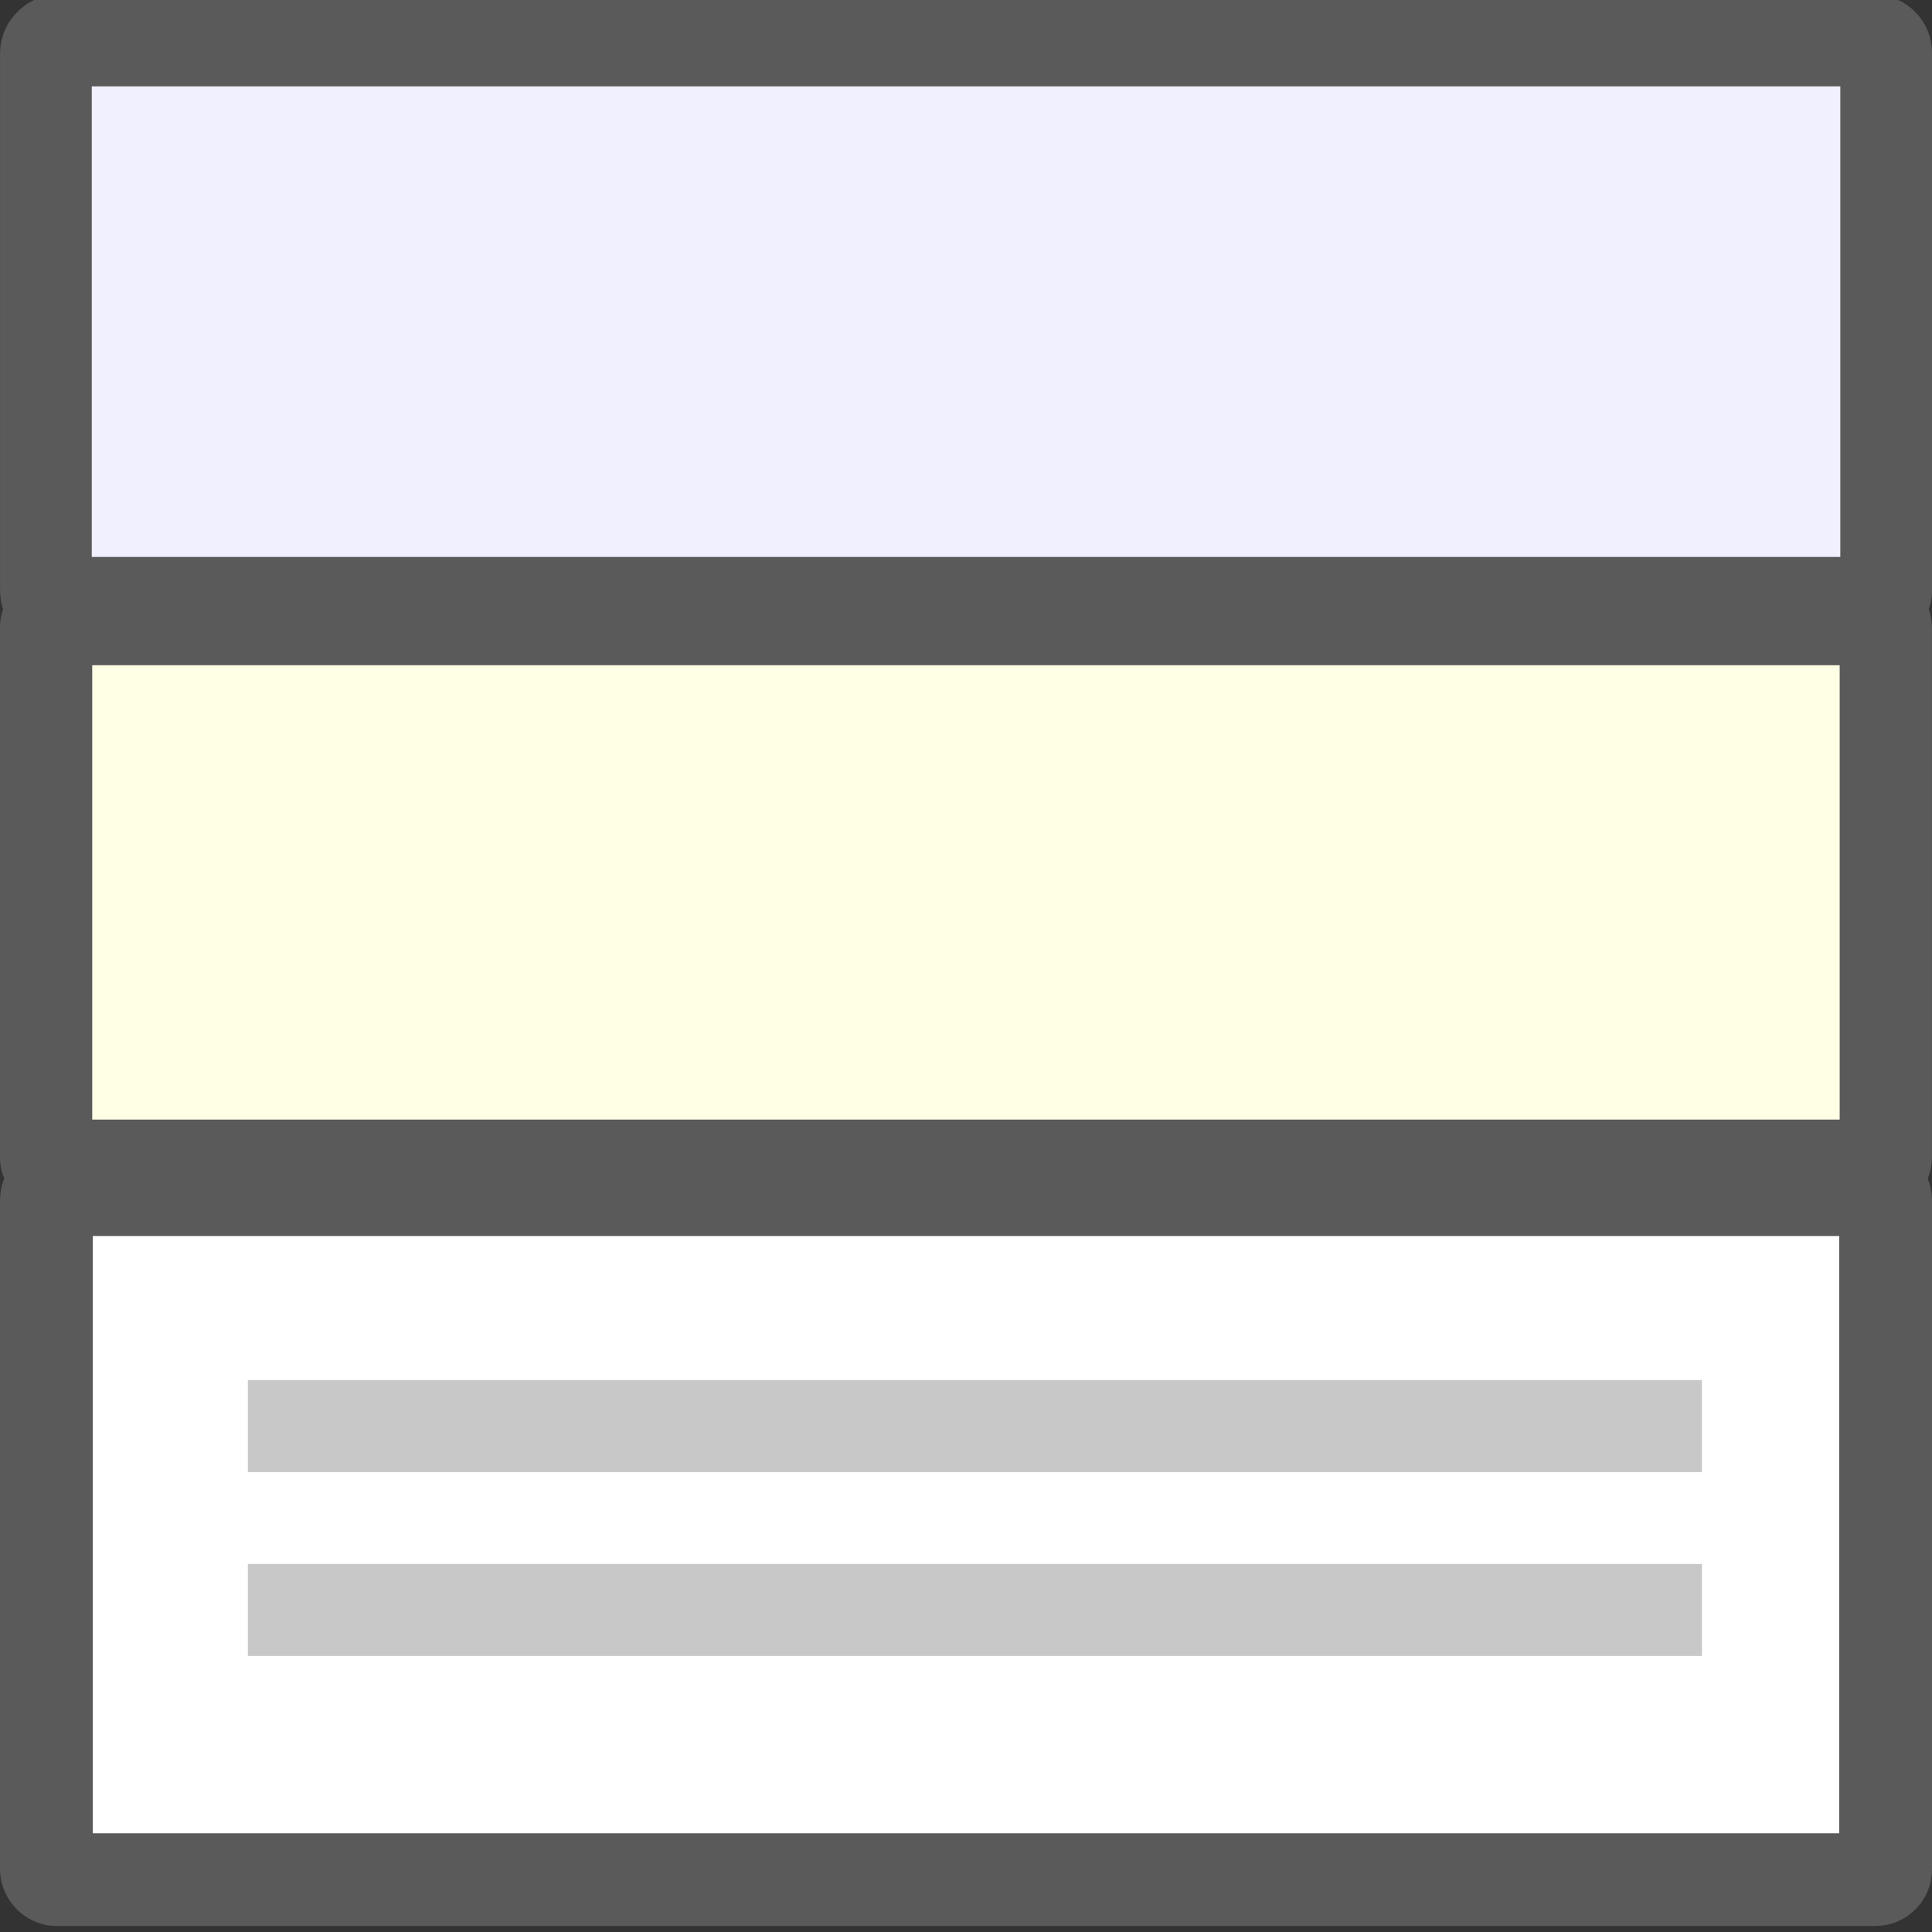 <?xml version="1.0" encoding="UTF-8" standalone="no"?>
<!-- Created with Inkscape (http://www.inkscape.org/) -->

<svg
   xmlns:dc="http://purl.org/dc/elements/1.1/"
   xmlns:cc="http://creativecommons.org/ns#"
   xmlns:rdf="http://www.w3.org/1999/02/22-rdf-syntax-ns#"
   xmlns:svg="http://www.w3.org/2000/svg"
   xmlns="http://www.w3.org/2000/svg"
   xmlns:sodipodi="http://sodipodi.sourceforge.net/DTD/sodipodi-0.dtd"
   xmlns:inkscape="http://www.inkscape.org/namespaces/inkscape"
   width="21"
   height="21"
   id="svg2"
   version="1.1"
   inkscape:version="0.48.2 r9819"
   sodipodi:docname="view4.svg">
  <rect width="100%" height="100%" fill="#333333" stroke="none"/>
  <defs
     id="defs4" />
  <sodipodi:namedview
     id="base"
     pagecolor="#ffffff"
     bordercolor="#666666"
     borderopacity="1.0"
     inkscape:pageopacity="0.0"
     inkscape:pageshadow="2"
     inkscape:zoom="22.4"
     inkscape:cx="12.972473"
     inkscape:cy="10.075755"
     inkscape:document-units="px"
     inkscape:current-layer="layer1"
     showgrid="false"
     inkscape:window-width="1436"
     inkscape:window-height="856"
     inkscape:window-x="28"
     inkscape:window-y="203"
     inkscape:window-maximized="0" />
  <g
     inkscape:label="Layer 1"
     inkscape:groupmode="layer"
     id="layer1"
     transform="translate(0,-1031.362)">
    <rect
       style="fill:#f0f0ff;fill-opacity:1;stroke:#5a5a5a;stroke-width:0.997;stroke-linejoin:miter;stroke-miterlimit:4;stroke-opacity:1;stroke-dasharray:none"
       id="rect2985"
       width="20.003"
       height="6.112"
       x="0.499"
       y="-1037.914"
       transform="scale(1,-1)"
       ry="0.134" />
    <rect
       style="fill:#ffffe6;fill-opacity:1;stroke:#5a5a5a;stroke-width:1.003;stroke-linejoin:miter;stroke-miterlimit:4;stroke-opacity:1;stroke-dasharray:none"
       id="rect3009"
       width="19.997"
       height="5.942"
       x="0.501"
       y="1038.091"
       ry="0.088" />
    <rect
       ry="0.111"
       y="1044.293"
       x="0.504"
       height="7.5"
       width="19.992"
       id="rect3011"
       style="fill:#ffffff;fill-opacity:1;stroke:#5a5a5a;stroke-width:1.008;stroke-linejoin:miter;stroke-miterlimit:4;stroke-opacity:1;stroke-dasharray:none" />
    <path
       style="fill:none;stroke:#c8c8c8;stroke-width:1;stroke-linecap:butt;stroke-linejoin:miter;stroke-miterlimit:4;stroke-opacity:1;stroke-dasharray:none"
       d="m 2.694,1046.863 15.805,0"
       id="path3805"
       inkscape:connector-curvature="0" />
    <path
       inkscape:connector-curvature="0"
       id="path3807"
       d="m 2.694,1048.862 15.805,0"
       style="fill:none;stroke:#c8c8c8;stroke-width:1;stroke-linecap:butt;stroke-linejoin:miter;stroke-miterlimit:4;stroke-opacity:1;stroke-dasharray:none" />
  </g>
</svg>
